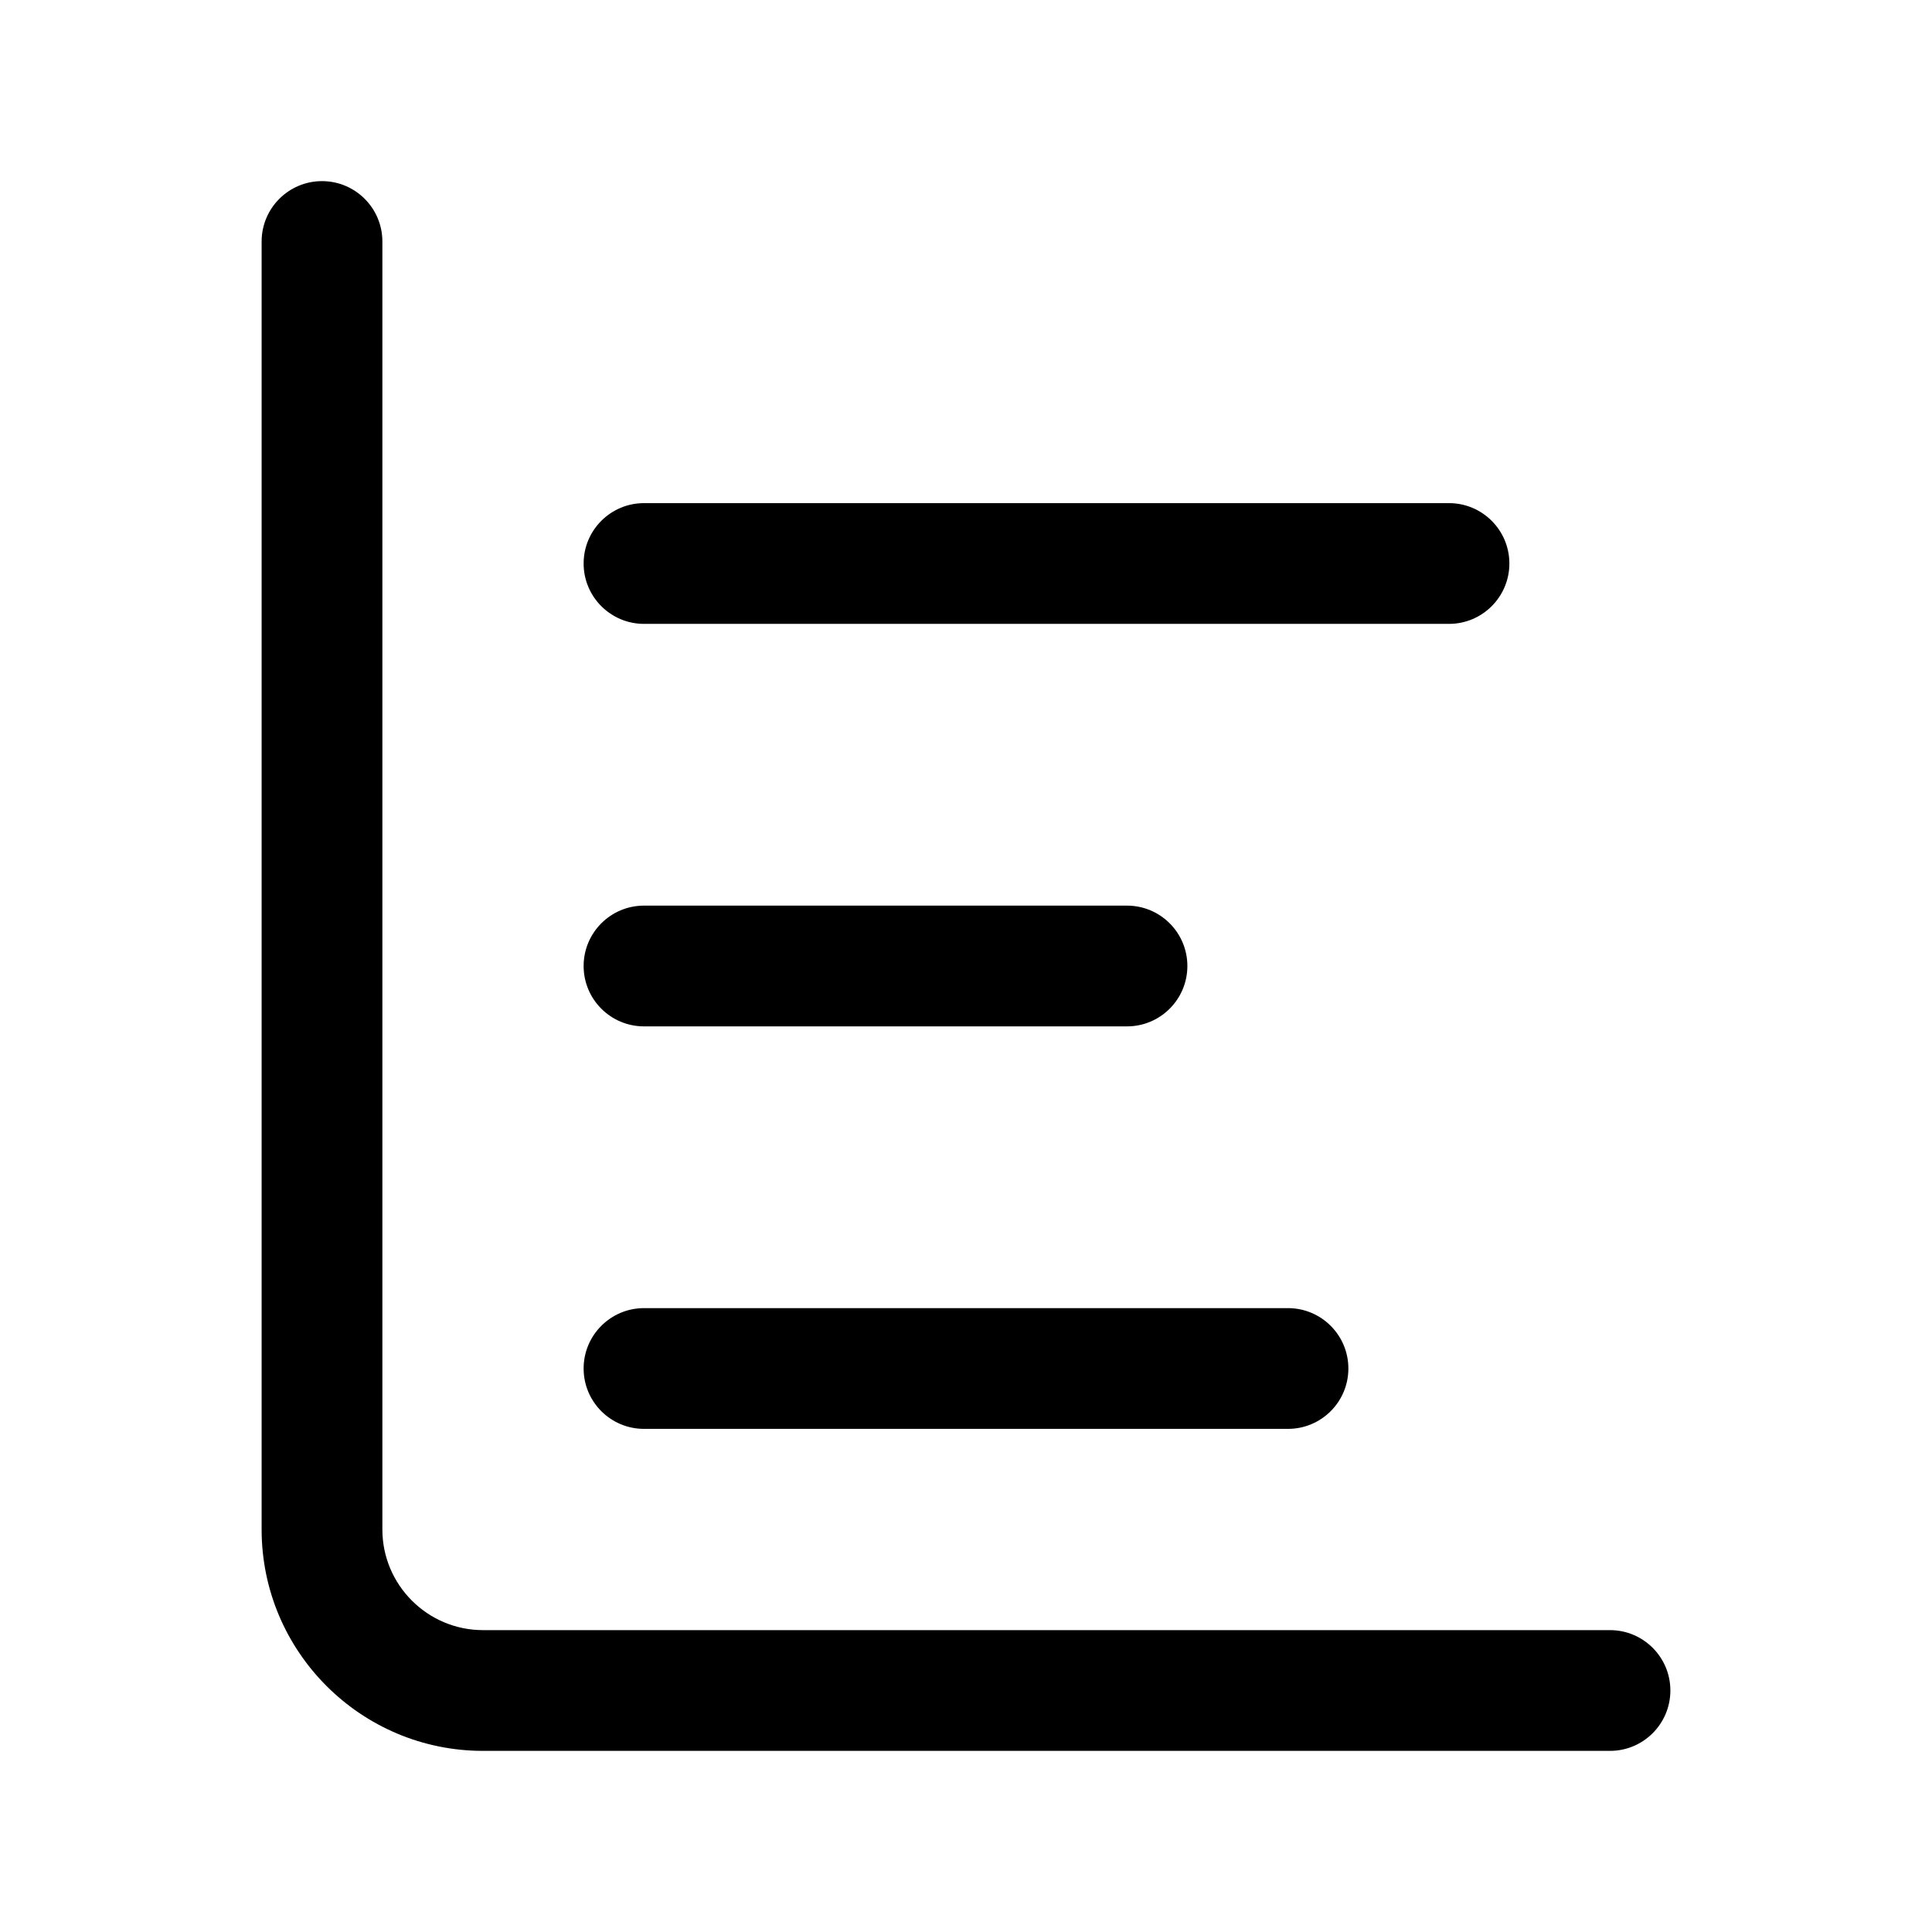 <?xml version="1.0" encoding="UTF-8"?><svg id="a" xmlns="http://www.w3.org/2000/svg" width="24" height="24" viewBox="0 0 24 24"><path d="m20.75,21c0,.414-.336.75-.75.75H6c-1.517,0-2.75-1.233-2.75-2.75V3c0-.414.336-.75.75-.75s.75.336.75.75v16c0,.689.561,1.25,1.25,1.25h14c.414,0,.75.336.75.75Zm-12.75-3.25h8c.414,0,.75-.336.75-.75s-.336-.75-.75-.75h-8c-.414,0-.75.336-.75.75s.336.75.75.75Zm0-5h6c.414,0,.75-.336.75-.75s-.336-.75-.75-.75h-6c-.414,0-.75.336-.75.75s.336.75.75.75Zm0-5h10c.414,0,.75-.336.75-.75s-.336-.75-.75-.75h-10c-.414,0-.75.336-.75.75s.336.75.75.75Z" stroke-width="0"/></svg>